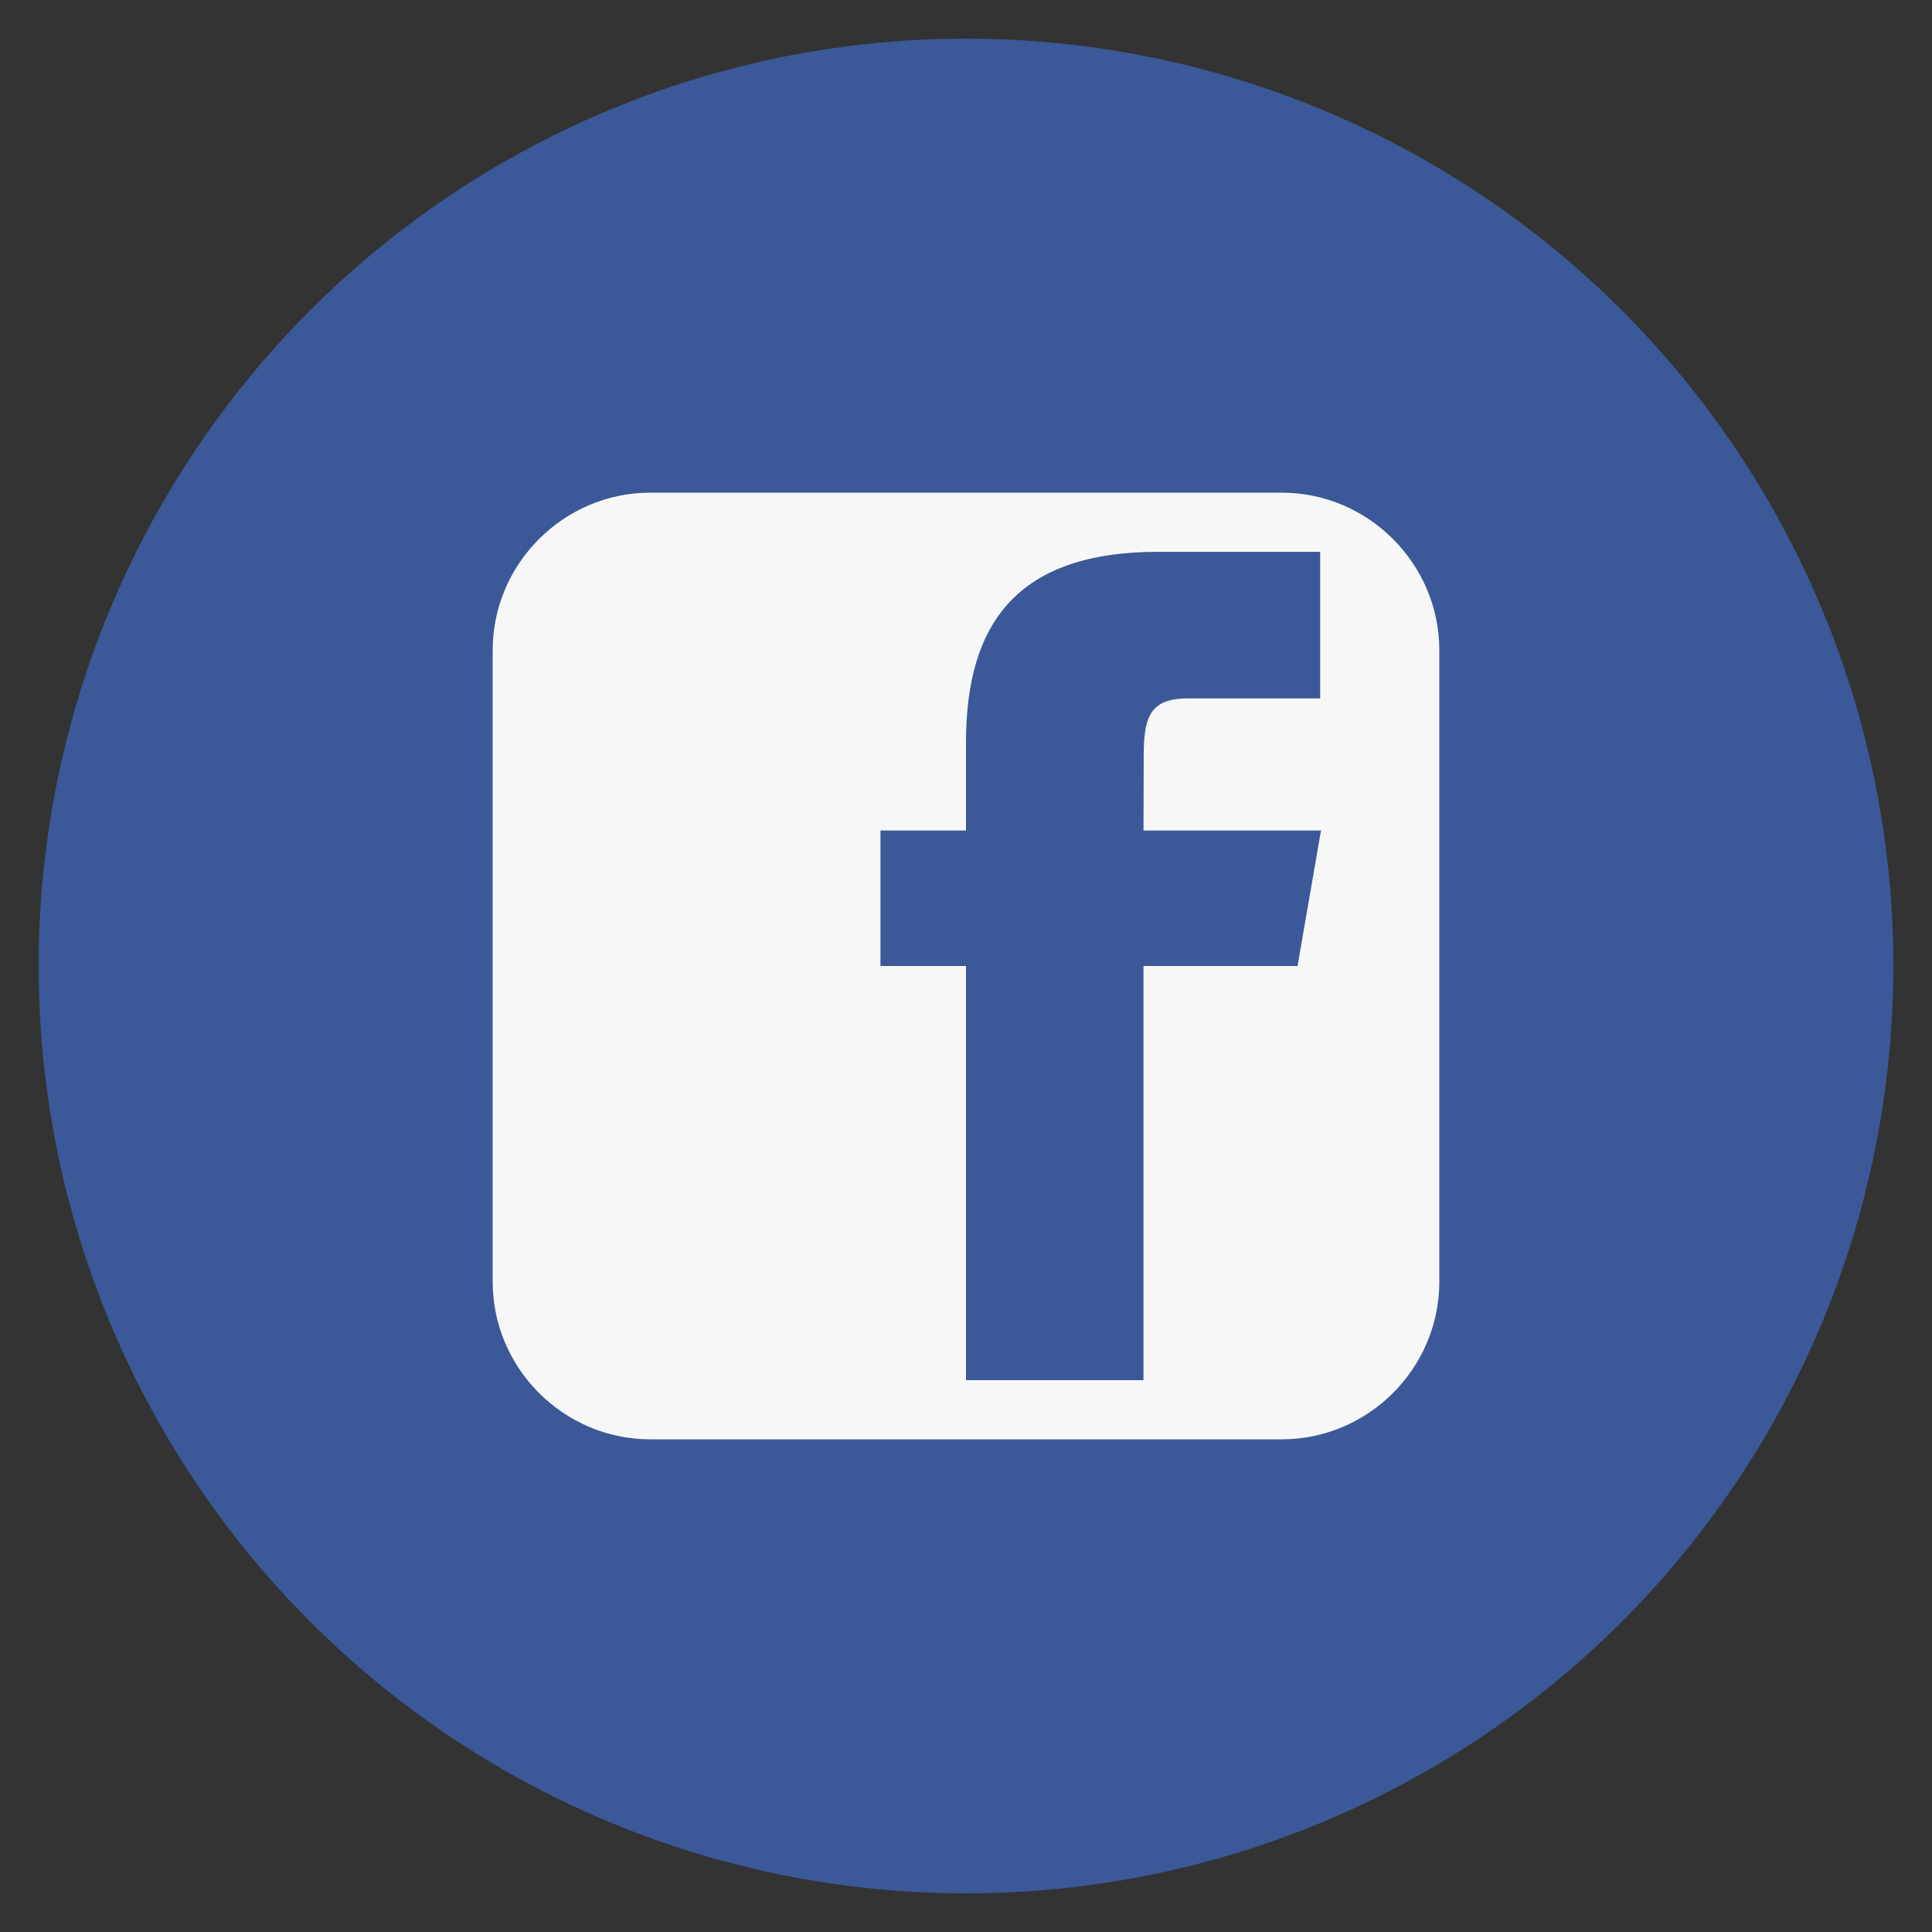 <svg class="custom-icon" xmlns="http://www.w3.org/2000/svg" viewBox="0 0 100 100" style="height:100px;width:100px" width="100px" height="100px"><rect x="0" y="0" width="100" height="100" fill="#333333" stroke="none"/><circle class="outer-shape" cx="50" cy="50" r="48" fill="#3B5998"/><path class="inner-shape" d="M66.334 25.5H33.668c-4.492 0-8.168 3.676-8.168 8.168v32.664c0 4.496 3.675 8.168 8.167 8.168h32.666c4.493 0 8.167-3.672 8.167-8.167V33.67c0-4.493-3.674-8.17-8.166-8.17zM67.16 50h-7.973v21.438H50V50h-4.428v-7.014H50v-4.554c0-6.19 2.67-9.87 9.947-9.87h8.386v7.588h-6.85c-2.033-.004-2.285 1.06-2.285 3.04l-.01 3.796h9.187L67.16 50z" fill="#f7f7f7"/></svg>
